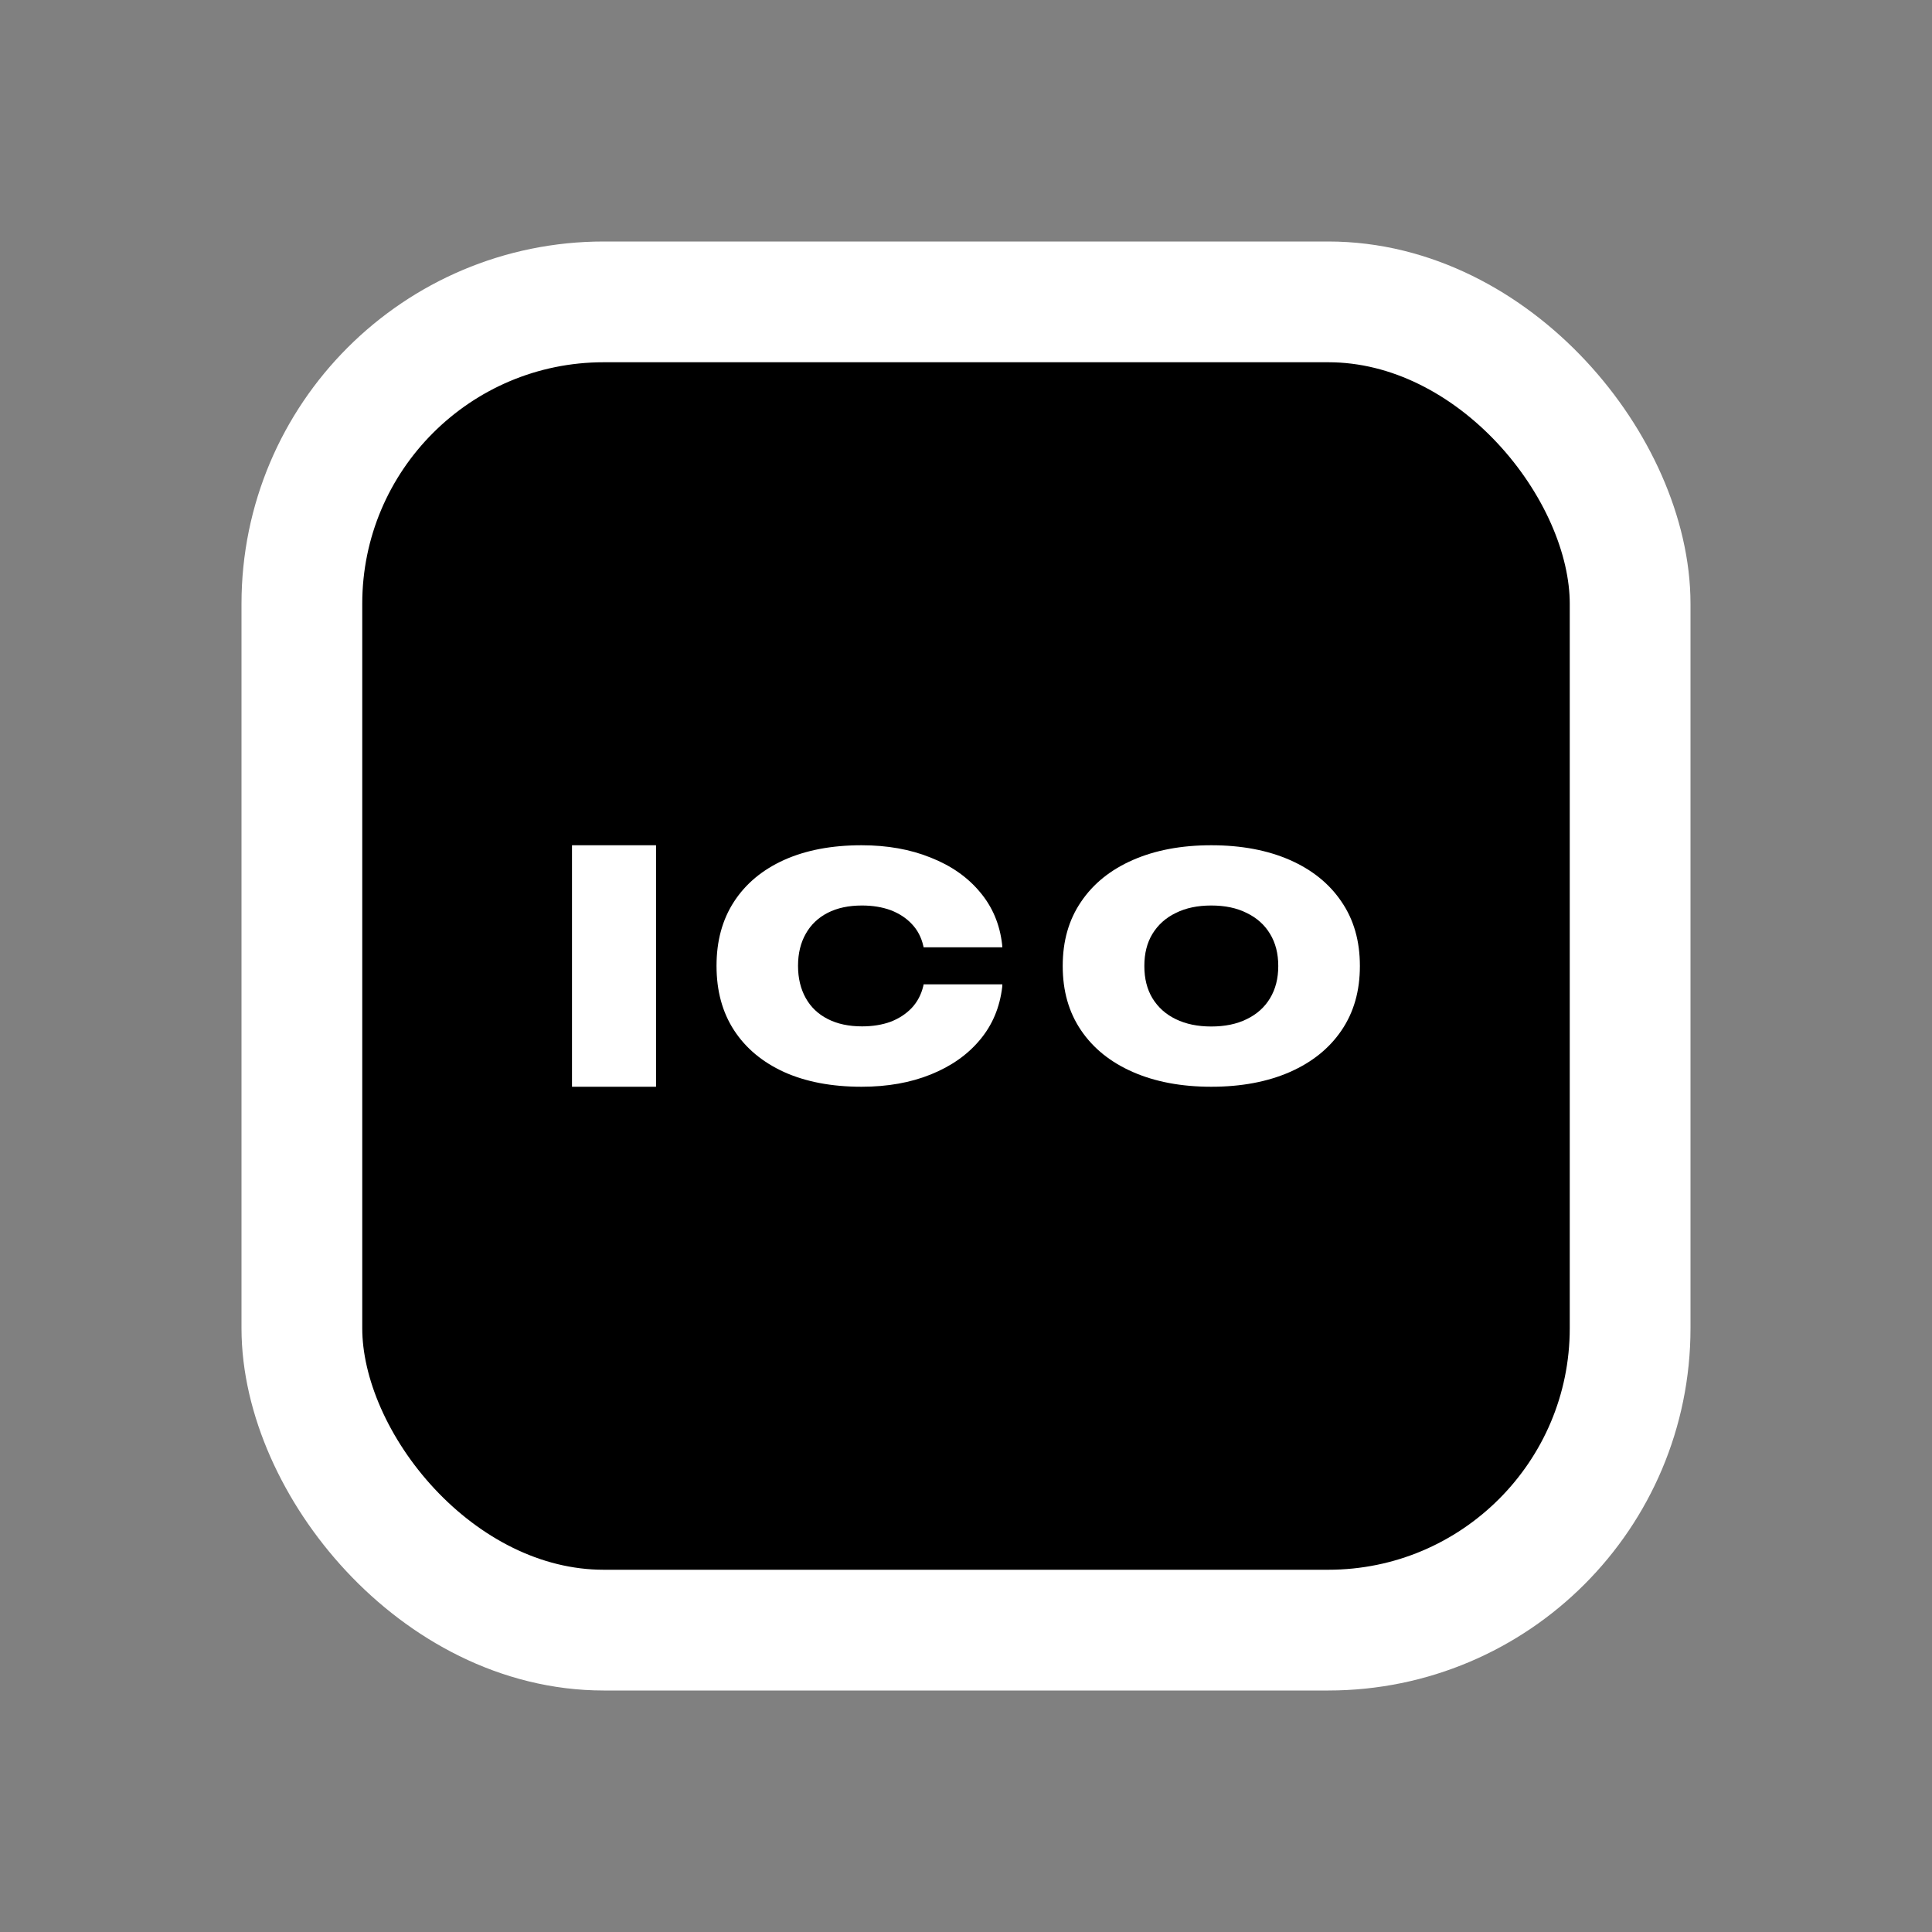 <svg width="16" height="16" viewBox="0 0 16 16" fill="none" xmlns="http://www.w3.org/2000/svg">
<rect x="0" y="0" width="16" height="16" fill="#808080" stroke="none"/>
<rect x="2.5" y="2.5" width="11" height="11" rx="2.5" fill="black"/>
<rect x="2.5" y="2.5" width="11" height="11" rx="2.5" stroke="white"/>
<path d="M4.737 9V7H5.433V9H4.737Z" fill="white"/>
<path d="M7.135 9C6.887 9 6.673 8.959 6.493 8.878C6.314 8.796 6.176 8.681 6.079 8.532C5.982 8.383 5.934 8.205 5.934 8V7.997C5.934 7.793 5.982 7.616 6.079 7.467C6.176 7.318 6.314 7.203 6.493 7.122C6.673 7.041 6.887 7 7.135 7C7.348 7 7.539 7.034 7.707 7.102C7.877 7.169 8.013 7.264 8.116 7.388C8.219 7.51 8.28 7.655 8.299 7.821L8.301 7.845H7.649L7.646 7.832C7.63 7.762 7.598 7.701 7.551 7.652C7.505 7.603 7.447 7.565 7.377 7.538C7.306 7.512 7.227 7.499 7.139 7.499C7.028 7.499 6.934 7.519 6.854 7.56C6.776 7.6 6.715 7.658 6.673 7.733C6.631 7.807 6.609 7.895 6.609 7.997V8C6.609 8.102 6.631 8.191 6.673 8.266C6.715 8.341 6.776 8.399 6.855 8.439C6.935 8.48 7.03 8.5 7.14 8.5C7.227 8.5 7.306 8.487 7.375 8.462C7.445 8.435 7.503 8.397 7.55 8.348C7.597 8.298 7.629 8.237 7.646 8.167L7.649 8.152H8.301L8.3 8.173C8.28 8.342 8.219 8.488 8.116 8.611C8.013 8.735 7.877 8.83 7.709 8.898C7.541 8.966 7.35 9 7.135 9Z" fill="white"/>
<path d="M10.031 9C9.783 9 9.567 8.959 9.382 8.878C9.197 8.797 9.054 8.682 8.953 8.533C8.851 8.383 8.801 8.206 8.801 8.001V7.999C8.801 7.794 8.851 7.617 8.953 7.468C9.054 7.318 9.197 7.203 9.382 7.122C9.567 7.041 9.783 7 10.031 7C10.28 7 10.497 7.041 10.682 7.122C10.866 7.203 11.009 7.318 11.11 7.468C11.212 7.617 11.262 7.794 11.262 7.999V8.001C11.262 8.206 11.212 8.383 11.11 8.533C11.009 8.682 10.866 8.797 10.682 8.878C10.497 8.959 10.28 9 10.031 9ZM10.031 8.501C10.144 8.501 10.242 8.481 10.325 8.44C10.408 8.4 10.473 8.342 10.518 8.267C10.563 8.192 10.586 8.104 10.586 8.001V7.999C10.586 7.896 10.563 7.808 10.518 7.734C10.473 7.659 10.408 7.601 10.325 7.561C10.242 7.519 10.144 7.499 10.031 7.499C9.919 7.499 9.821 7.519 9.737 7.561C9.654 7.601 9.59 7.659 9.544 7.734C9.499 7.808 9.477 7.896 9.477 7.999V8.001C9.477 8.104 9.499 8.192 9.544 8.267C9.59 8.342 9.654 8.4 9.737 8.44C9.821 8.481 9.919 8.501 10.031 8.501Z" fill="white"/>
</svg>
